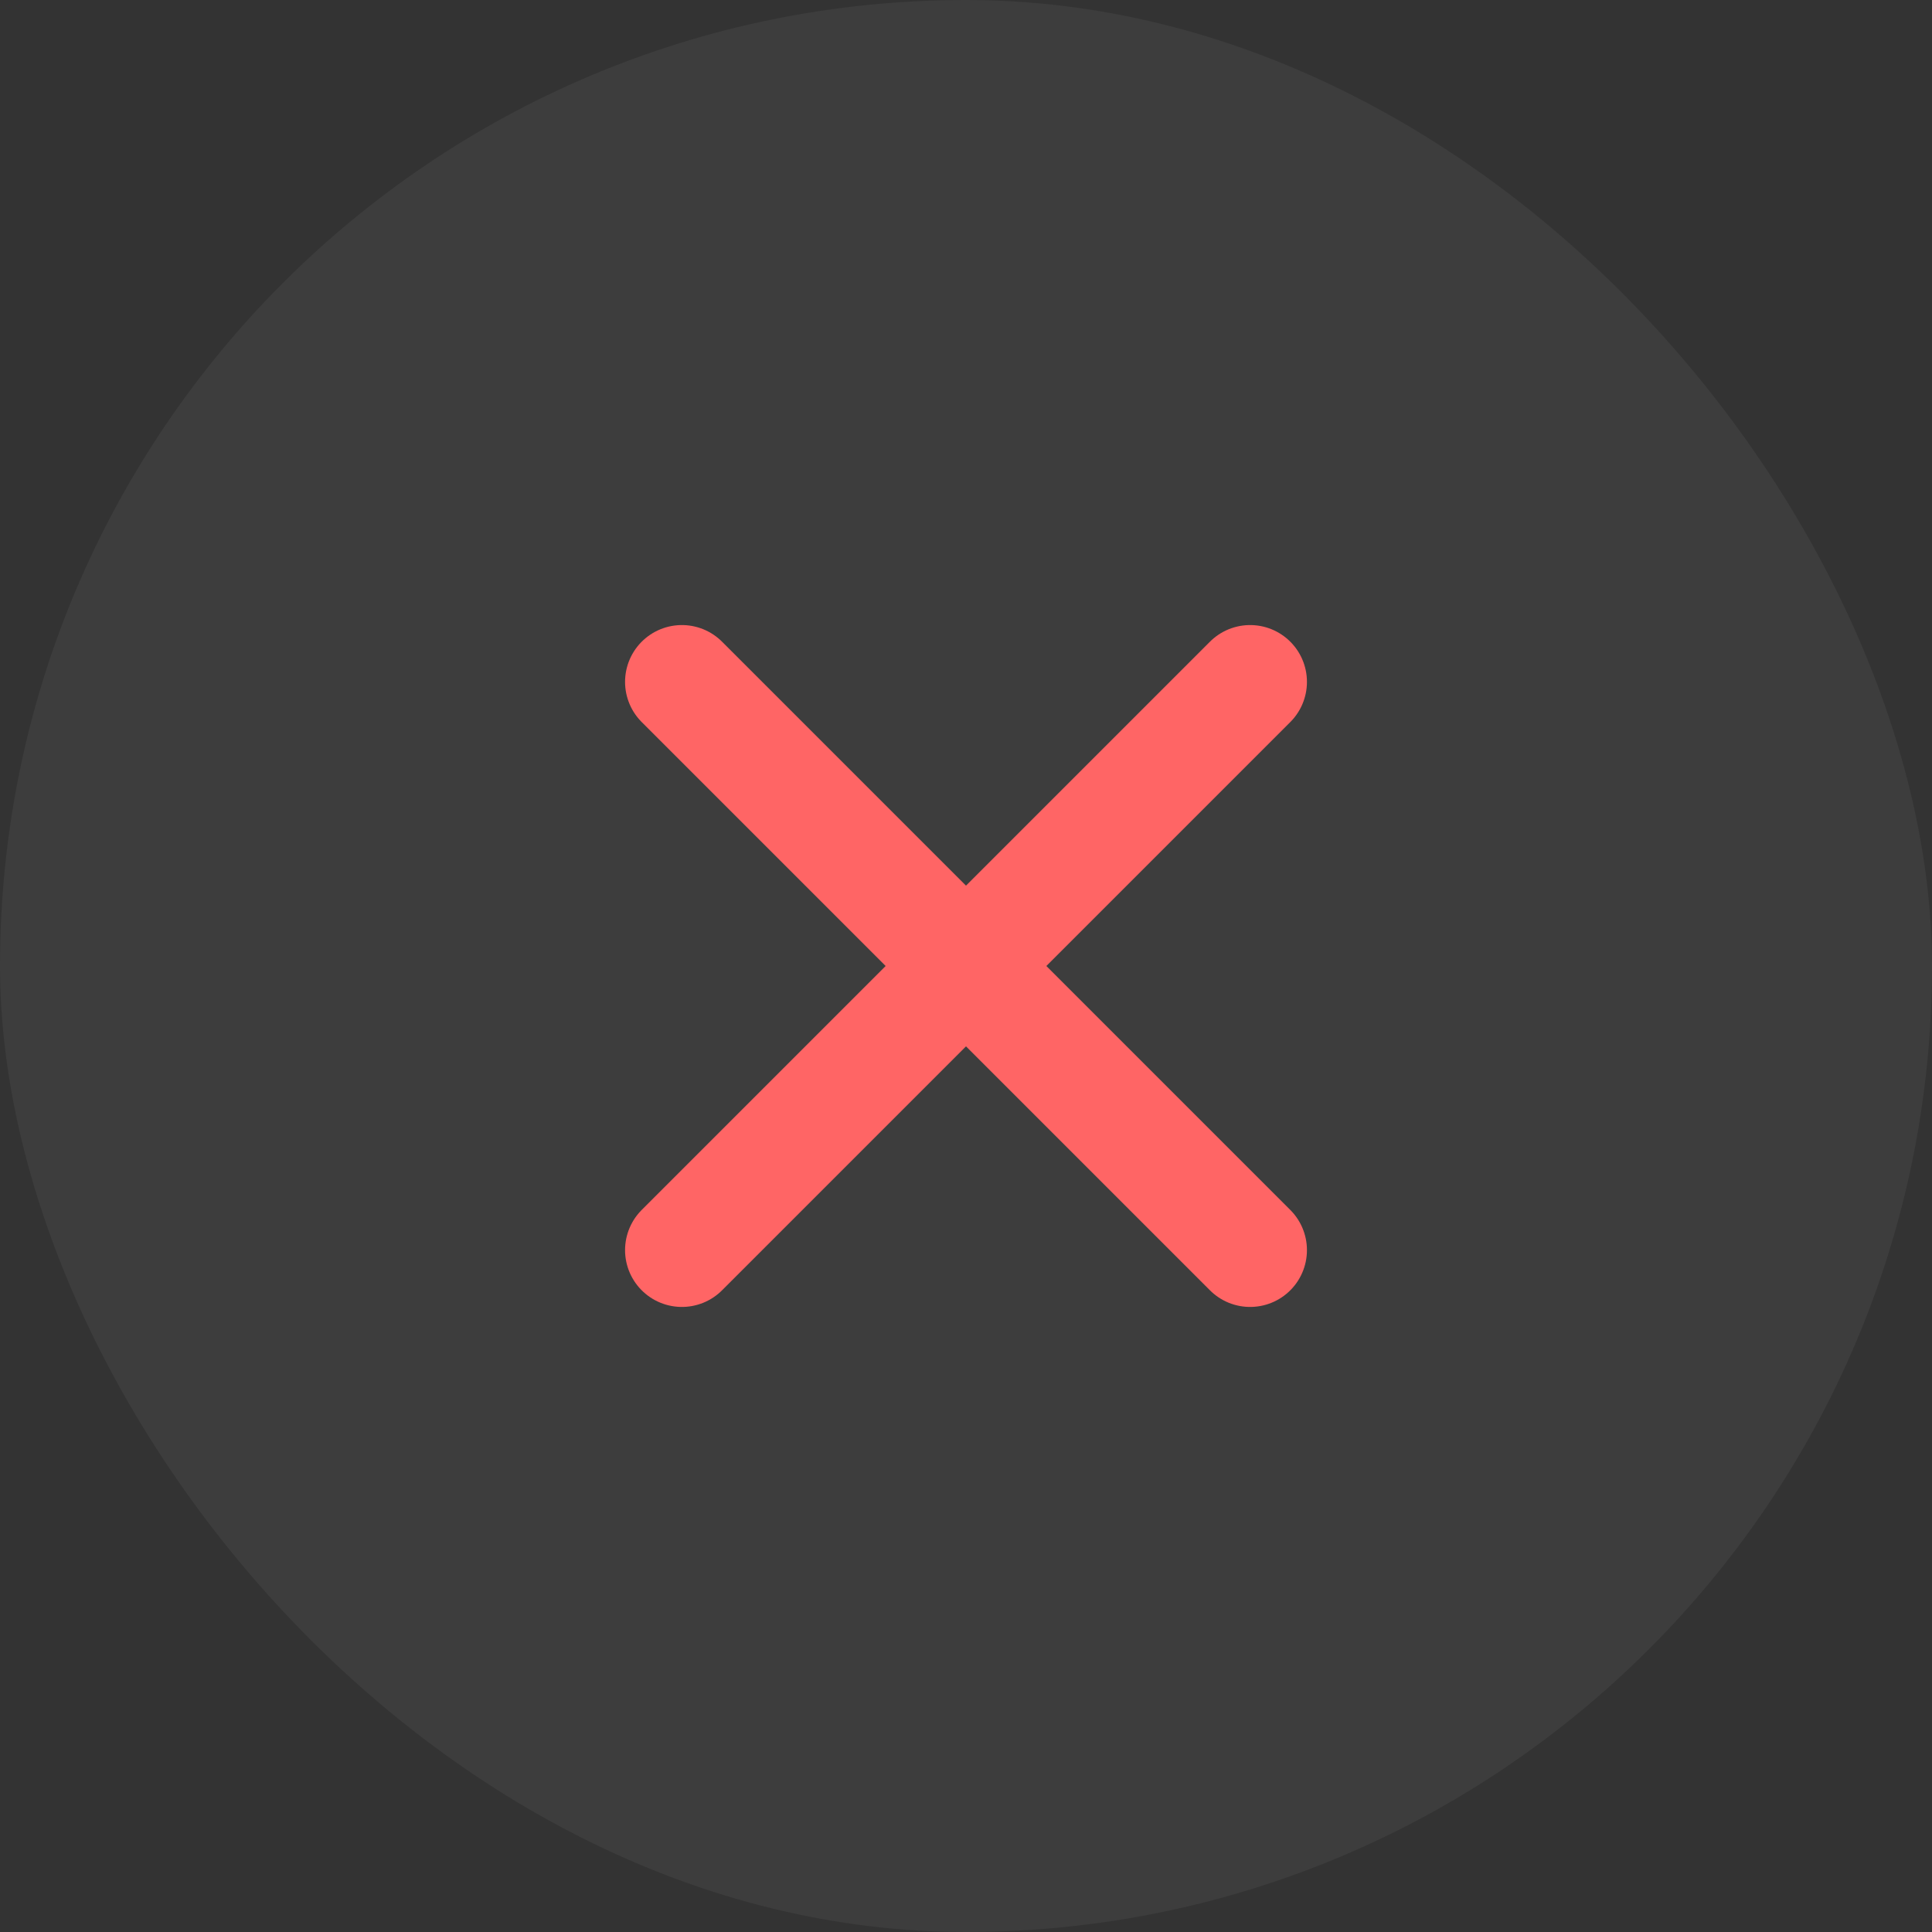 <svg width="34" height="34" viewBox="0 0 34 34" fill="none" xmlns="http://www.w3.org/2000/svg">
<rect x="0" y="0" width="34" height="34" fill="#333333" stroke="none"/>
<rect width="34" height="34" rx="17" fill="white" fill-opacity="0.05"/>
<path d="M22 12L12 22M12 12L22 22" stroke="#FF6565" stroke-width="2" stroke-linecap="round" stroke-linejoin="round"/>
</svg>
